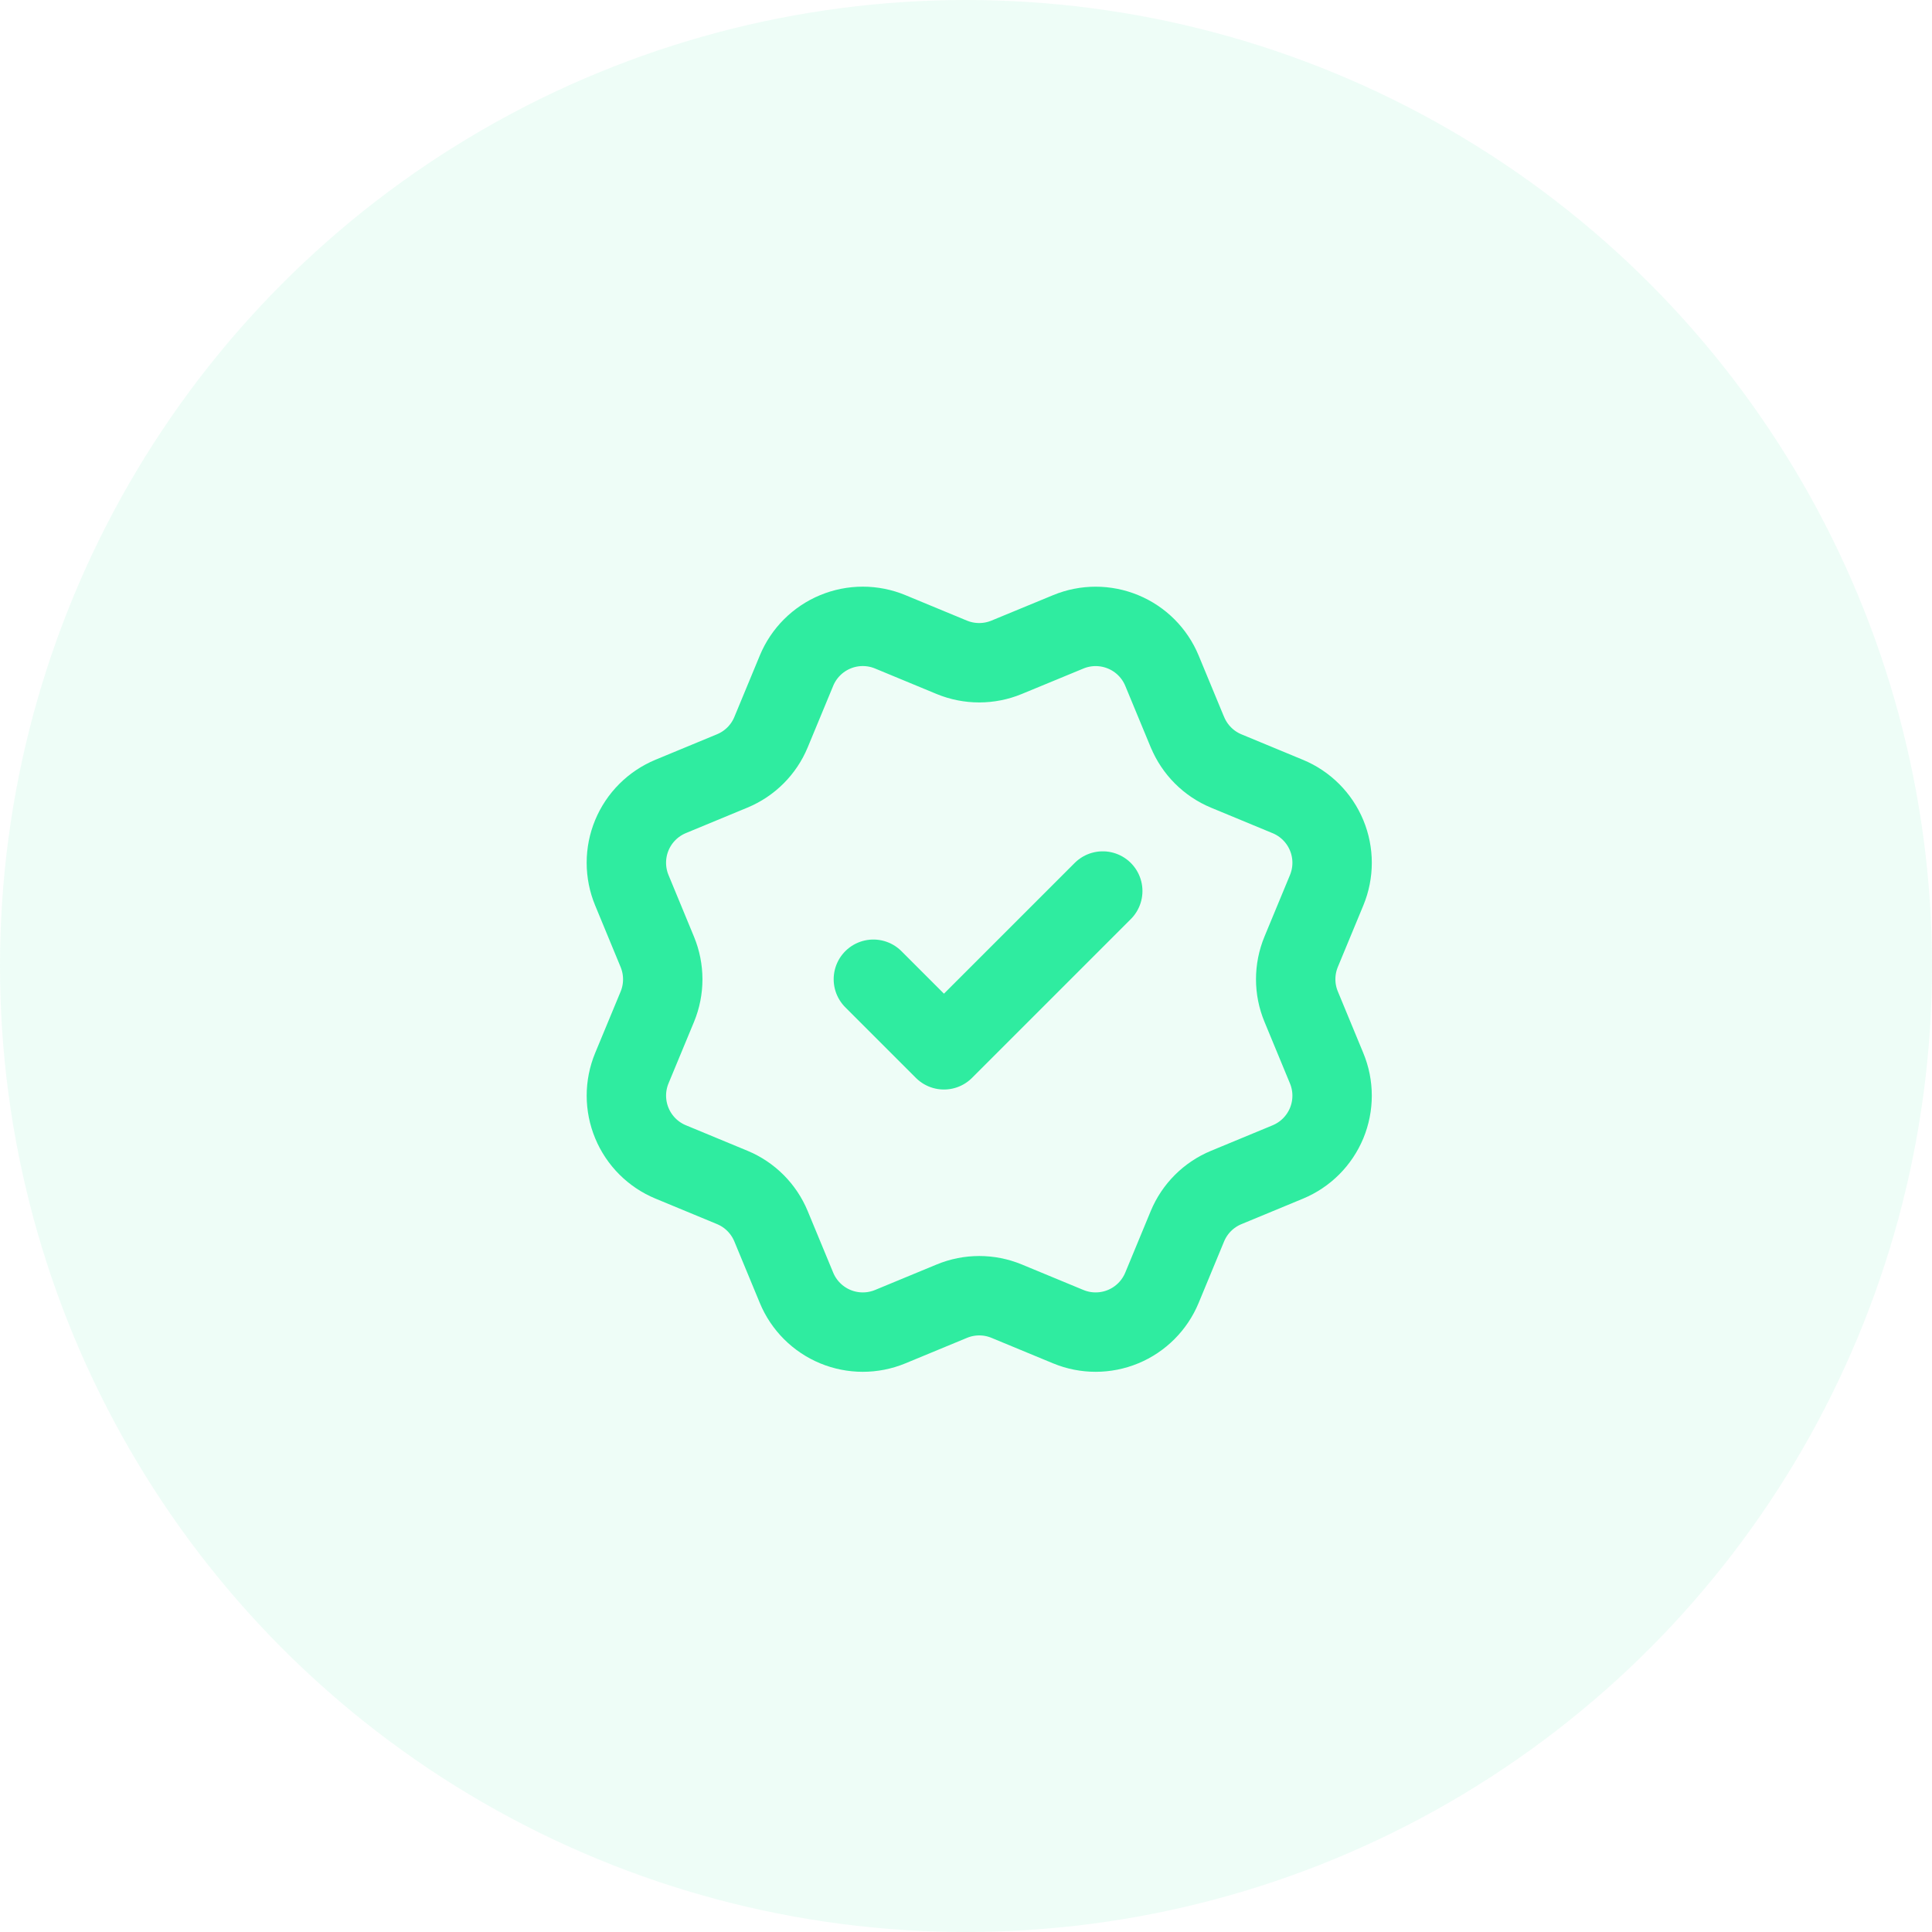 <svg width="73" height="73" viewBox="0 0 73 73" fill="none" xmlns="http://www.w3.org/2000/svg">
<circle opacity="0.08" cx="36.5" cy="36.5" r="36.5" fill="#2FECA0"/>
<path d="M33 37L35.667 39.667L41.667 33.667M44.868 27.665C45.143 28.329 45.67 28.857 46.333 29.132L48.66 30.096C49.324 30.371 49.852 30.899 50.127 31.563C50.402 32.227 50.402 32.973 50.127 33.637L49.164 35.962C48.889 36.627 48.888 37.374 49.165 38.038L50.126 40.362C50.263 40.691 50.333 41.044 50.333 41.4C50.333 41.756 50.263 42.108 50.127 42.438C49.99 42.766 49.791 43.065 49.539 43.317C49.287 43.569 48.988 43.768 48.659 43.905L46.334 44.868C45.67 45.142 45.142 45.669 44.866 46.333L43.903 48.66C43.627 49.324 43.1 49.852 42.436 50.127C41.772 50.402 41.026 50.402 40.362 50.127L38.036 49.164C37.372 48.889 36.626 48.89 35.963 49.165L33.636 50.128C32.972 50.402 32.227 50.402 31.563 50.127C30.9 49.852 30.372 49.325 30.097 48.662L29.133 46.334C28.858 45.67 28.331 45.142 27.668 44.867L25.341 43.903C24.677 43.628 24.15 43.101 23.875 42.437C23.599 41.773 23.599 41.027 23.873 40.363L24.837 38.038C25.111 37.374 25.11 36.628 24.835 35.964L23.873 33.636C23.737 33.307 23.667 32.954 23.667 32.598C23.667 32.242 23.737 31.89 23.873 31.561C24.009 31.232 24.209 30.933 24.461 30.681C24.713 30.429 25.012 30.23 25.34 30.093L27.666 29.13C28.329 28.856 28.857 28.33 29.132 27.667L30.096 25.34C30.371 24.676 30.899 24.148 31.563 23.873C32.227 23.598 32.973 23.598 33.637 23.873L35.962 24.836C36.627 25.11 37.372 25.11 38.036 24.835L40.364 23.874C41.028 23.599 41.774 23.6 42.438 23.875C43.102 24.15 43.629 24.677 43.904 25.341L44.868 27.669L44.868 27.665Z" stroke="#2FECA0" stroke-width="3" stroke-linecap="round" stroke-linejoin="round"/>
</svg>
